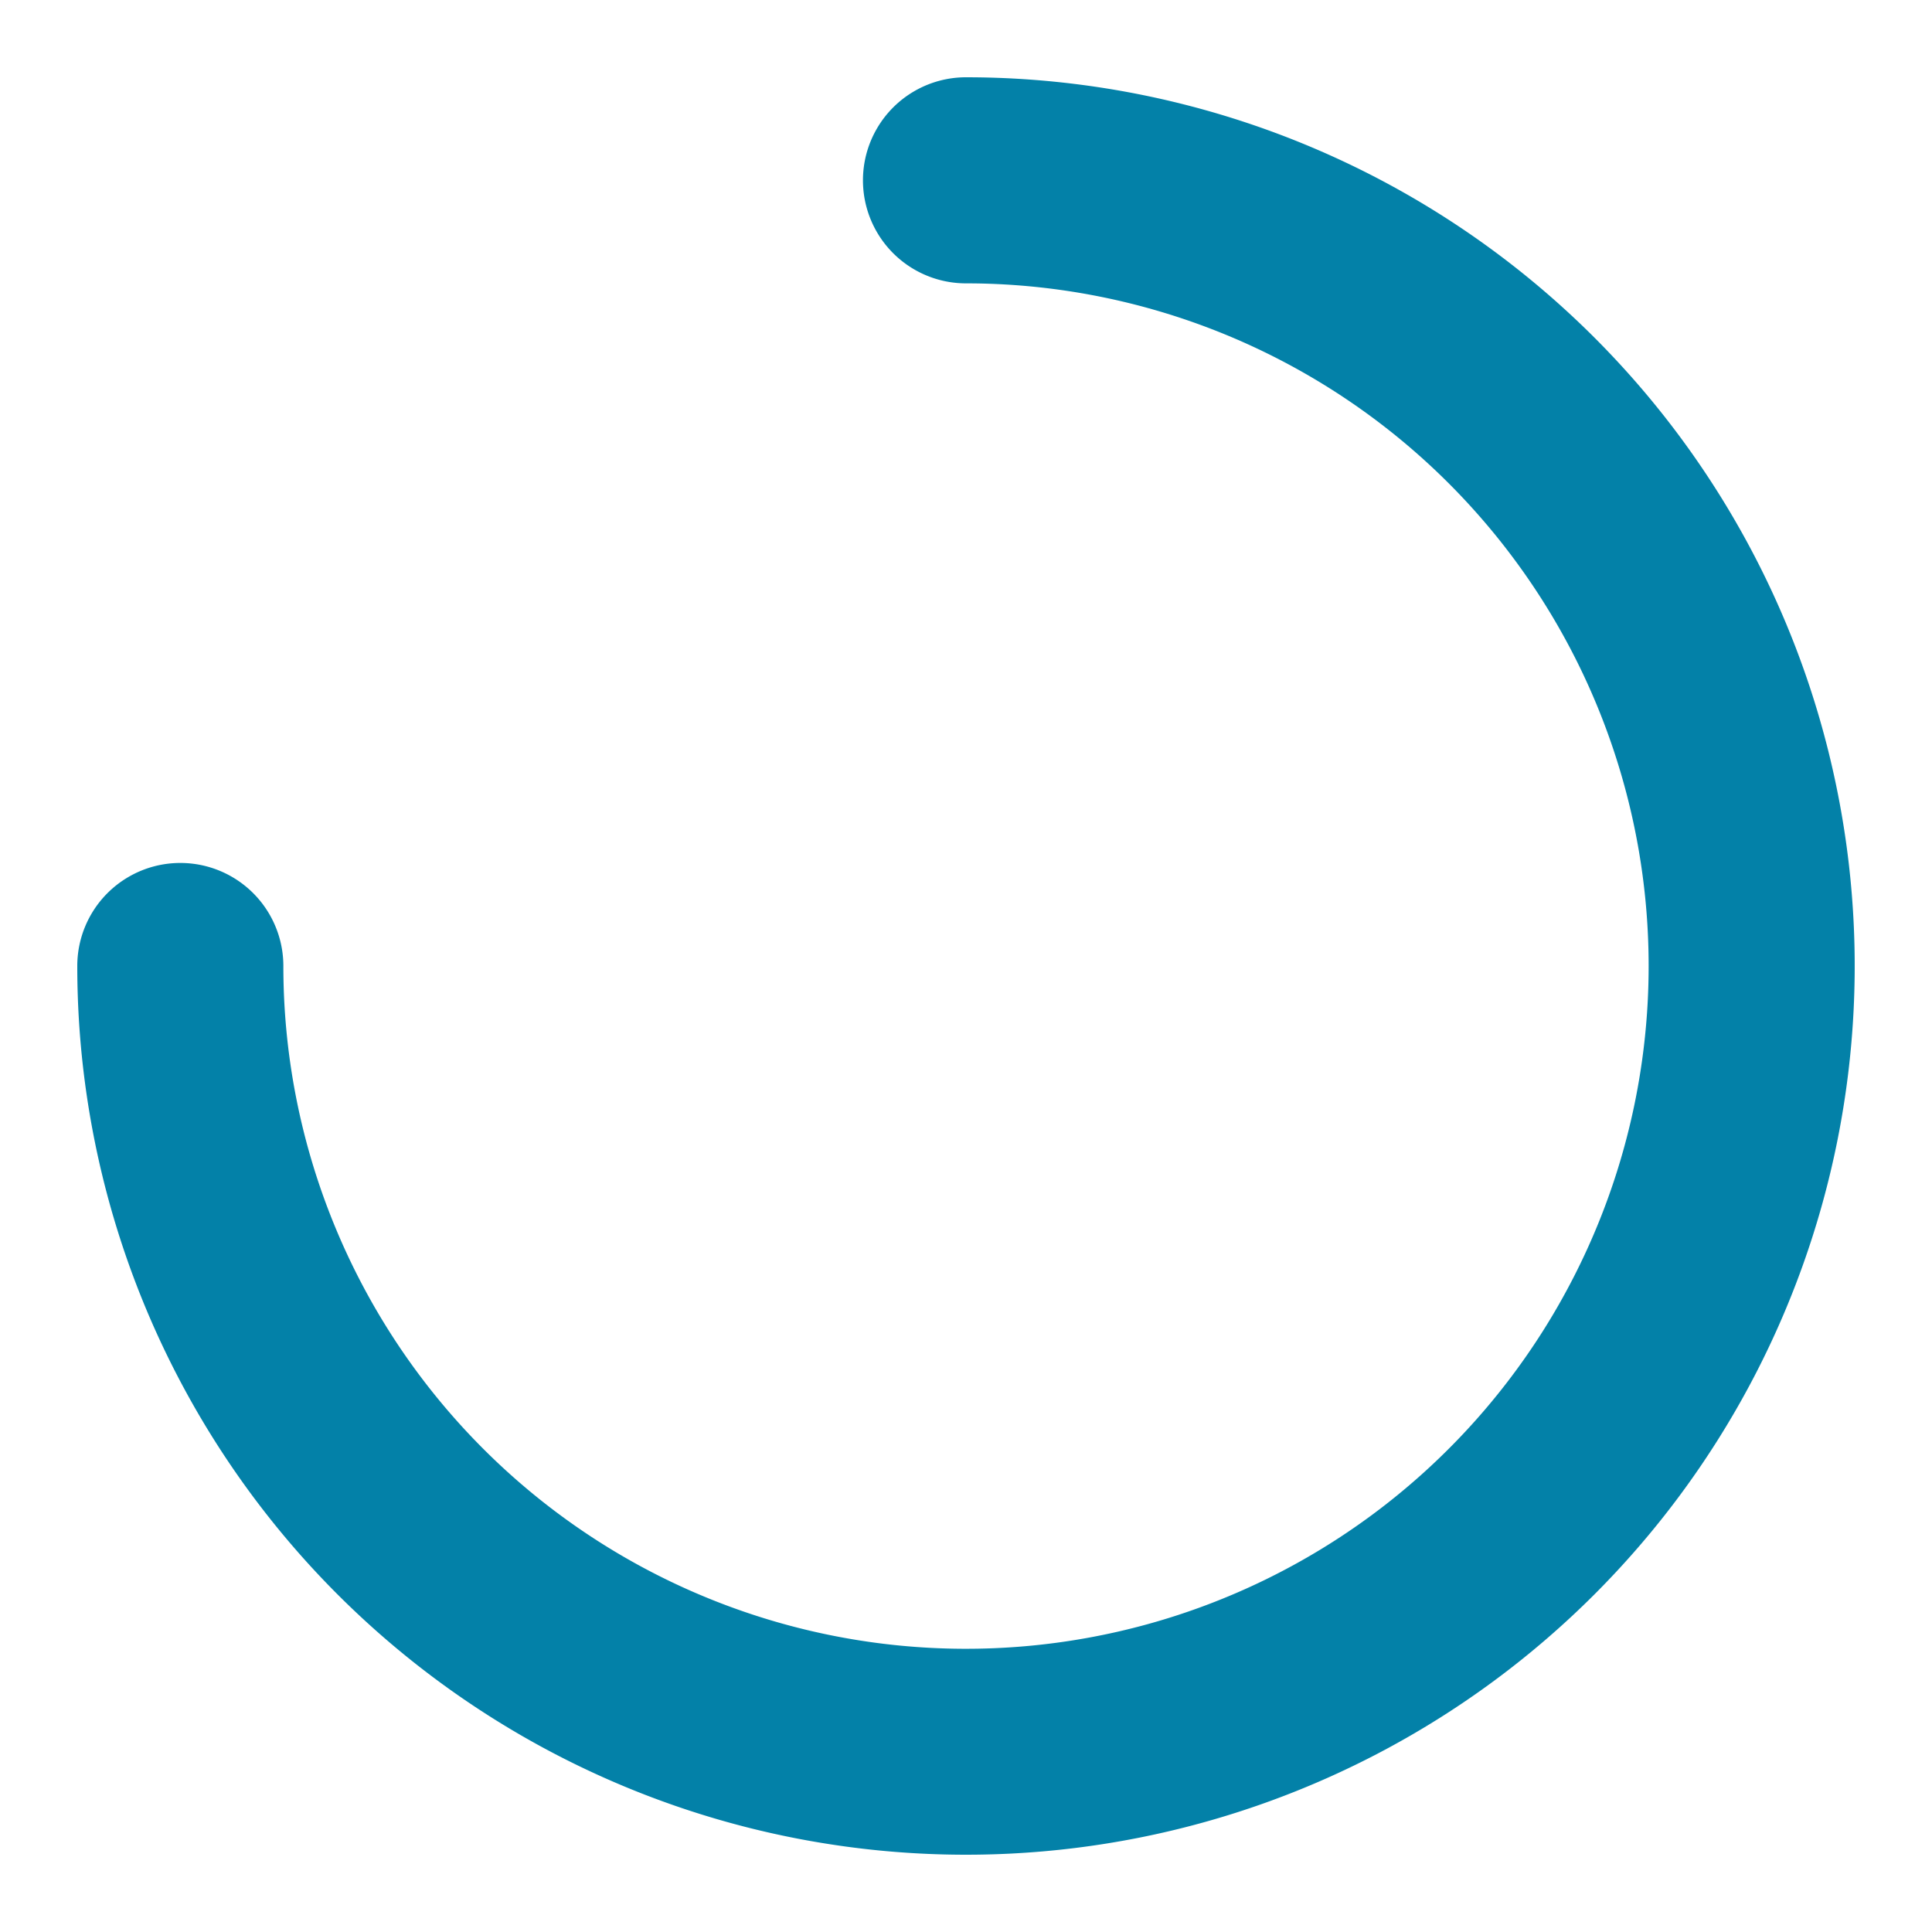 <svg width="150" height="150" fill="none" xmlns="http://www.w3.org/2000/svg"><path fill-rule="evenodd" clip-rule="evenodd" d="M88.461 142.674A68.998 68.998 0 016 75a8 8 0 1116 0 52.999 52.999 0 00104.982 10.34 53.004 53.004 0 00-22.537-54.408A52.999 52.999 0 0075 22a8 8 0 110-16 69 69 0 0113.461 136.674z" fill="#0381A8"/></svg>